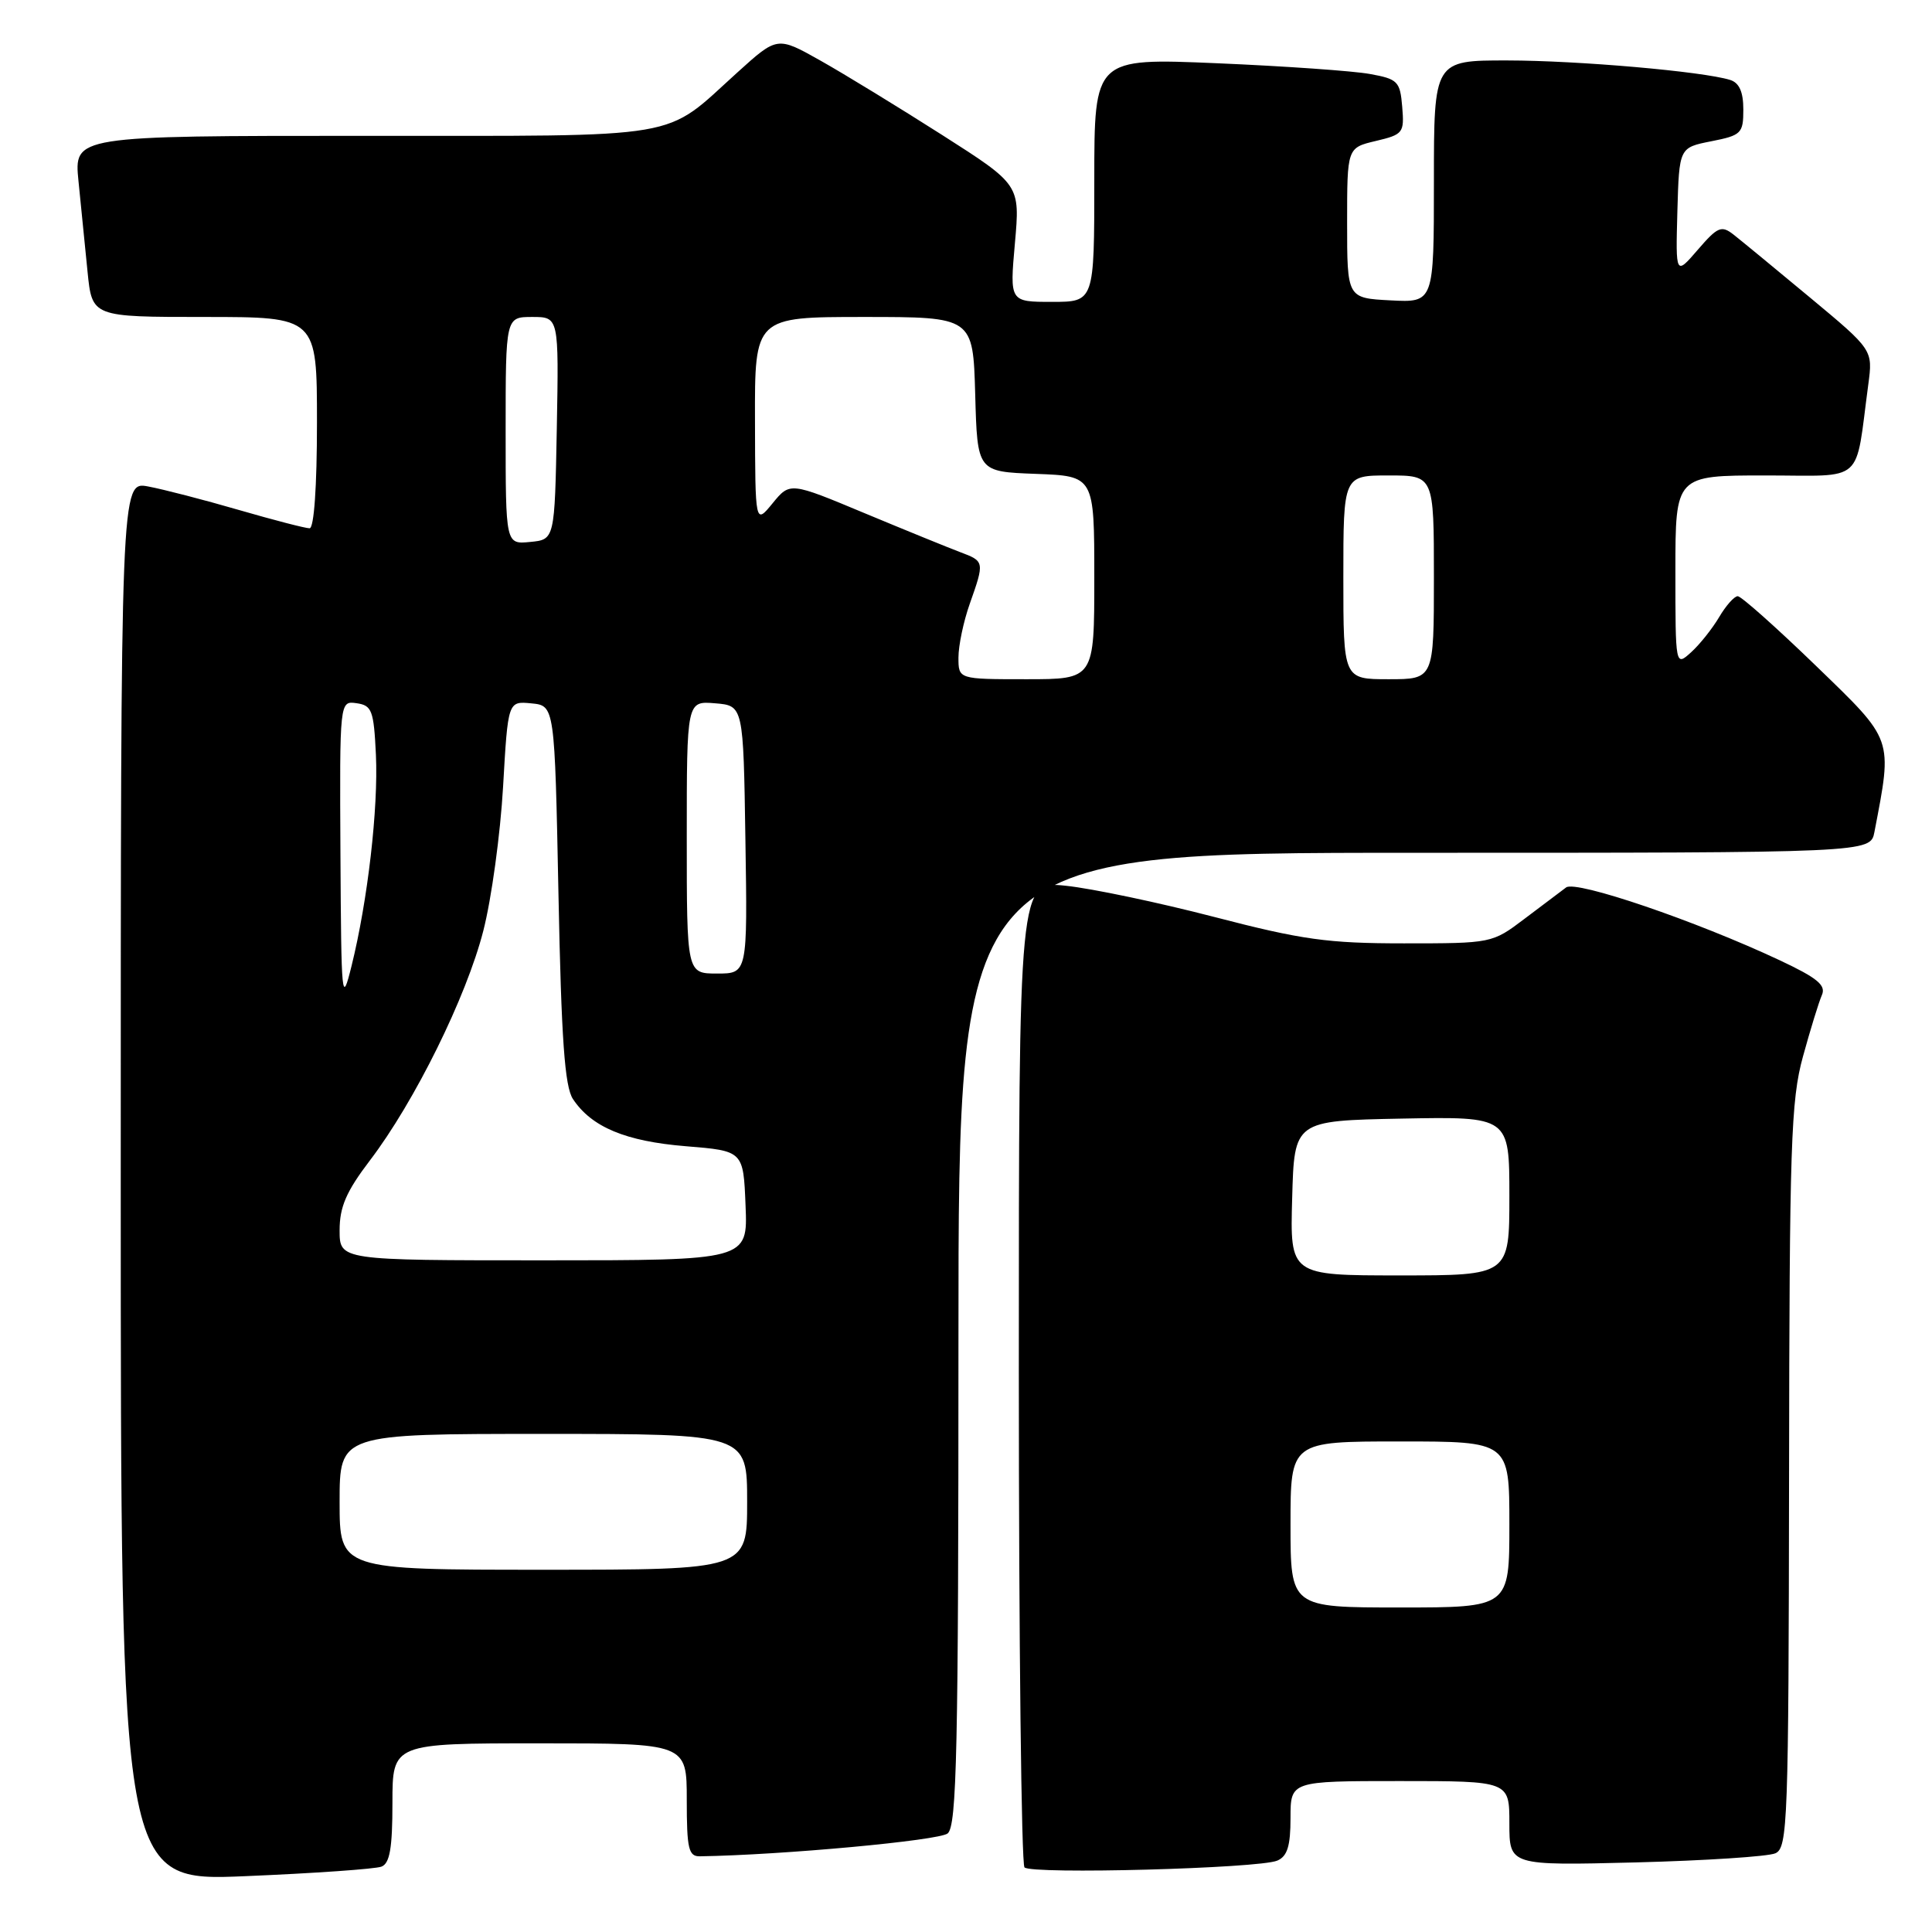 <?xml version="1.0" encoding="UTF-8" standalone="no"?>
<!DOCTYPE svg PUBLIC "-//W3C//DTD SVG 1.1//EN" "http://www.w3.org/Graphics/SVG/1.1/DTD/svg11.dtd" >
<svg xmlns="http://www.w3.org/2000/svg" xmlns:xlink="http://www.w3.org/1999/xlink" version="1.1" viewBox="0 0 256 256">
 <g >
 <path fill="currentColor"
d=" M 50.54 247.34 C 51.65 246.92 52.00 244.88 52.00 238.89 C 52.00 231.00 52.00 231.00 71.50 231.00 C 91.00 231.00 91.00 231.00 91.00 238.50 C 91.00 244.99 91.24 246.00 92.75 245.97 C 103.66 245.80 124.43 243.88 125.57 242.94 C 126.78 241.93 127.00 232.01 127.00 177.38 C 127.00 113.00 127.00 113.00 187.42 113.00 C 247.84 113.00 247.84 113.00 248.37 110.25 C 250.78 97.66 250.98 98.25 240.61 88.21 C 235.37 83.14 230.72 79.00 230.26 79.00 C 229.80 79.00 228.69 80.25 227.79 81.78 C 226.89 83.30 225.22 85.40 224.08 86.43 C 222.00 88.31 222.00 88.31 222.00 75.65 C 222.00 63.00 222.00 63.00 233.91 63.00 C 247.27 63.00 245.76 64.33 247.56 50.93 C 248.17 46.36 248.17 46.36 239.84 39.43 C 235.25 35.61 230.69 31.86 229.71 31.09 C 228.10 29.83 227.60 30.04 224.97 33.09 C 222.03 36.50 222.03 36.50 222.26 28.03 C 222.50 19.56 222.50 19.56 226.75 18.72 C 230.74 17.93 231.00 17.68 231.00 14.51 C 231.00 12.17 230.46 10.97 229.25 10.59 C 225.59 9.46 209.10 8.02 199.75 8.01 C 190.00 8.00 190.00 8.00 190.00 24.05 C 190.00 40.10 190.00 40.10 184.25 39.80 C 178.50 39.50 178.50 39.50 178.50 29.54 C 178.50 19.58 178.50 19.58 182.30 18.68 C 185.93 17.82 186.09 17.61 185.80 14.15 C 185.52 10.78 185.22 10.47 181.50 9.80 C 179.30 9.40 170.19 8.76 161.25 8.38 C 145.00 7.69 145.00 7.69 145.00 23.84 C 145.00 40.00 145.00 40.00 139.40 40.00 C 133.79 40.00 133.79 40.00 134.48 32.24 C 135.17 24.48 135.17 24.48 124.83 17.88 C 119.15 14.26 111.91 9.83 108.75 8.05 C 103.00 4.81 103.00 4.81 97.75 9.56 C 87.72 18.62 91.42 17.99 48.15 18.00 C 9.80 18.00 9.80 18.00 10.40 24.00 C 10.73 27.30 11.27 32.70 11.60 36.00 C 12.20 42.00 12.20 42.00 27.10 42.00 C 42.00 42.00 42.00 42.00 42.00 56.00 C 42.00 64.52 41.61 70.00 41.02 70.00 C 40.47 70.00 36.26 68.91 31.64 67.57 C 27.03 66.23 21.62 64.83 19.63 64.46 C 16.00 63.78 16.00 63.78 16.00 156.54 C 16.00 249.30 16.00 249.30 32.54 248.60 C 41.64 248.22 49.74 247.65 50.54 247.34 Z  M 169.25 246.54 C 170.58 245.97 171.00 244.60 171.00 240.89 C 171.00 236.00 171.00 236.00 185.50 236.00 C 200.00 236.00 200.00 236.00 200.00 241.60 C 200.00 247.20 200.00 247.20 216.75 246.78 C 225.96 246.54 234.29 246.00 235.25 245.57 C 236.88 244.84 237.00 241.45 237.06 195.64 C 237.11 151.69 237.30 145.81 238.90 140.00 C 239.88 136.43 241.01 132.76 241.41 131.85 C 241.98 130.55 240.82 129.59 235.82 127.24 C 224.68 122.01 208.83 116.61 207.52 117.59 C 206.85 118.09 204.36 119.96 202.00 121.75 C 197.72 124.99 197.65 125.00 186.03 125.00 C 175.94 125.00 172.55 124.53 160.93 121.51 C 153.54 119.59 144.69 117.73 141.25 117.37 C 135.00 116.72 135.00 116.72 135.00 181.70 C 135.00 217.43 135.34 247.01 135.75 247.44 C 136.68 248.39 166.83 247.58 169.25 246.54 Z  M 45.00 199.00 C 45.00 190.00 45.00 190.00 72.00 190.00 C 99.00 190.00 99.00 190.00 99.00 199.00 C 99.00 208.00 99.00 208.00 72.00 208.00 C 45.00 208.00 45.00 208.00 45.00 199.00 Z  M 45.00 163.02 C 45.00 159.92 45.88 157.88 49.01 153.77 C 54.95 145.97 61.80 132.09 64.04 123.34 C 65.13 119.10 66.30 110.52 66.66 104.26 C 67.31 92.90 67.31 92.90 70.41 93.20 C 73.50 93.50 73.50 93.50 74.00 118.50 C 74.38 137.75 74.83 143.99 75.92 145.63 C 78.39 149.35 82.90 151.23 90.87 151.88 C 98.50 152.50 98.50 152.50 98.79 159.75 C 99.09 167.00 99.09 167.00 72.04 167.00 C 45.00 167.00 45.00 167.00 45.00 163.02 Z  M 45.11 113.18 C 45.00 92.86 45.00 92.86 47.25 93.18 C 49.28 93.47 49.53 94.13 49.81 100.00 C 50.14 107.08 48.73 119.32 46.58 128.00 C 45.29 133.22 45.22 132.47 45.11 113.18 Z  M 91.00 110.94 C 91.00 92.88 91.00 92.88 94.75 93.19 C 98.50 93.50 98.50 93.50 98.77 111.25 C 99.05 129.00 99.05 129.00 95.02 129.00 C 91.00 129.00 91.00 129.00 91.00 110.94 Z  M 127.00 87.13 C 127.00 85.54 127.67 82.34 128.50 80.00 C 130.47 74.43 130.45 74.37 127.25 73.17 C 125.74 72.60 120.04 70.28 114.59 68.01 C 104.68 63.87 104.68 63.87 102.37 66.69 C 100.07 69.50 100.07 69.50 100.04 55.75 C 100.00 42.00 100.00 42.00 114.47 42.00 C 128.93 42.00 128.93 42.00 129.22 52.25 C 129.50 62.50 129.50 62.50 137.25 62.79 C 145.00 63.08 145.00 63.08 145.00 76.54 C 145.00 90.00 145.00 90.00 136.00 90.00 C 127.00 90.00 127.00 90.00 127.00 87.13 Z  M 178.00 76.50 C 178.00 63.00 178.00 63.00 184.00 63.00 C 190.00 63.00 190.00 63.00 190.00 76.50 C 190.00 90.00 190.00 90.00 184.00 90.00 C 178.00 90.00 178.00 90.00 178.00 76.50 Z  M 67.00 57.06 C 67.00 42.00 67.00 42.00 70.53 42.00 C 74.05 42.00 74.05 42.00 73.78 56.75 C 73.50 71.50 73.50 71.50 70.25 71.81 C 67.00 72.13 67.00 72.13 67.00 57.06 Z  M 171.00 202.00 C 171.00 191.00 171.00 191.00 185.50 191.00 C 200.00 191.00 200.00 191.00 200.00 202.00 C 200.00 213.00 200.00 213.00 185.50 213.00 C 171.00 213.00 171.00 213.00 171.00 202.00 Z  M 171.22 158.75 C 171.50 148.50 171.50 148.50 185.75 148.22 C 200.00 147.95 200.00 147.95 200.00 158.47 C 200.00 169.00 200.00 169.00 185.47 169.00 C 170.93 169.00 170.93 169.00 171.22 158.75 Z "/>
</g>
</svg>